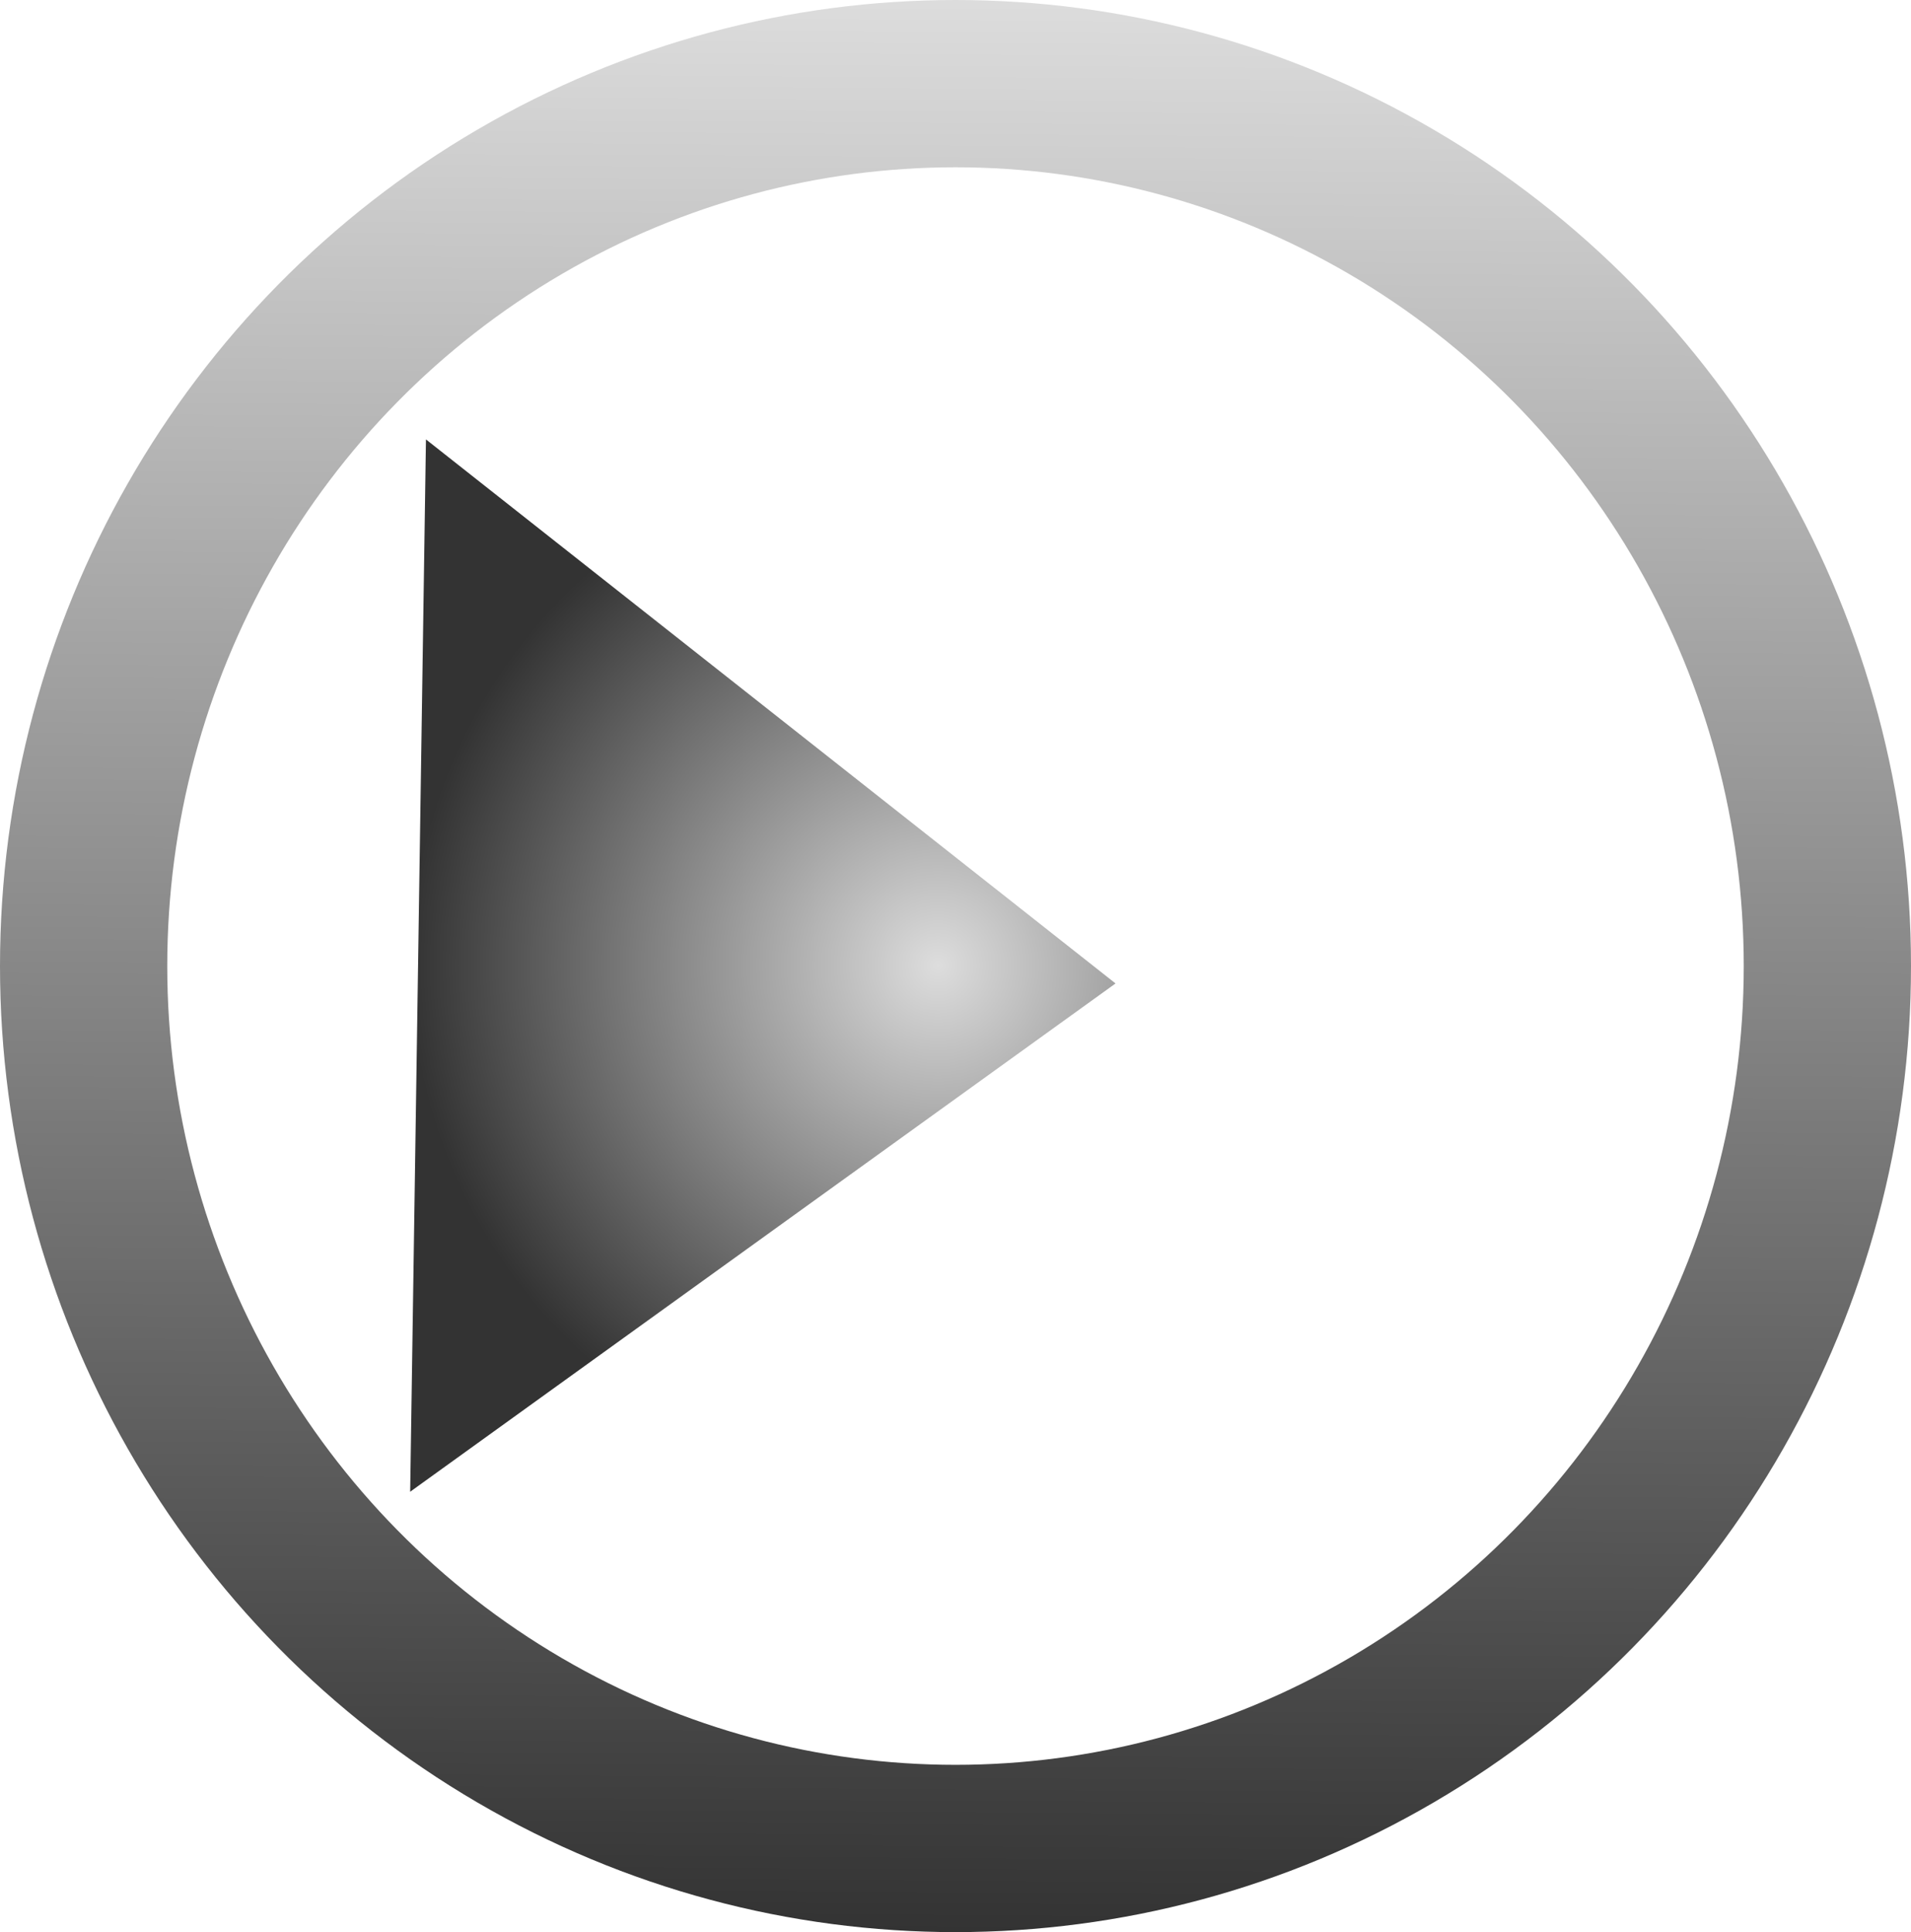 <?xml version="1.0" encoding="UTF-8" standalone="no"?>
<svg
   xmlns:dc="http://purl.org/dc/elements/1.1/"
   xmlns:cc="http://creativecommons.org/ns#"
   xmlns:rdf="http://www.w3.org/1999/02/22-rdf-syntax-ns#"
   xmlns:svg="http://www.w3.org/2000/svg"
   xmlns="http://www.w3.org/2000/svg"
   xmlns:xlink="http://www.w3.org/1999/xlink"
   xmlns:sodipodi="http://sodipodi.sourceforge.net/DTD/sodipodi-0.dtd"
   xmlns:inkscape="http://www.inkscape.org/namespaces/inkscape"
   id="svg8"
   version="1.1"
   viewBox="0 0 205.66 207.894"
   height="207.894mm"
   width="205.66mm"
   sodipodi:docname="stopafter-highlight.svg"
   inkscape:version="0.92.2 5c3e80d, 2017-08-06">
  <sodipodi:namedview
     pagecolor="#ffffff"
     bordercolor="#666666"
     borderopacity="1"
     objecttolerance="10"
     gridtolerance="10"
     guidetolerance="10"
     inkscape:pageopacity="0"
     inkscape:pageshadow="2"
     inkscape:window-width="1140"
     inkscape:window-height="716"
     id="namedview9"
     showgrid="false"
     inkscape:zoom="0.30035326"
     inkscape:cx="-210.6454"
     inkscape:cy="392.87072"
     inkscape:window-x="700"
     inkscape:window-y="266"
     inkscape:window-maximized="0"
     inkscape:current-layer="svg8" />
  <defs
     id="defs2">
    <linearGradient
       inkscape:collect="always"
       id="linearGradient823">
      <stop
         style="stop-color:#DDDDDD;stop-opacity:1;"
         offset="0"
         id="stop819" />
      <stop
         style="stop-color:#333333;stop-opacity:1"
         offset="1"
         id="stop821" />
    </linearGradient>
    <linearGradient
       inkscape:collect="always"
       xlink:href="#linearGradient823"
       id="linearGradient825"
       x1="105.709"
       y1="-0.881"
       x2="104.356"
       y2="207.894"
       gradientUnits="userSpaceOnUse" />
    <radialGradient
       inkscape:collect="always"
       xlink:href="#linearGradient823"
       id="radialGradient837"
       cx="100.922"
       cy="103.895"
       fx="100.922"
       fy="103.895"
       r="56.78"
       gradientTransform="matrix(1,0,0,0.997,0,0.303)"
       gradientUnits="userSpaceOnUse" />
    <radialGradient
       inkscape:collect="always"
       xlink:href="#linearGradient823"
       id="radialGradient845"
       cx="100.922"
       cy="103.895"
       fx="100.922"
       fy="103.895"
       r="56.78"
       gradientTransform="matrix(1,0,0,0.997,0,0.303)"
       gradientUnits="userSpaceOnUse" />
  </defs>
  <ellipse
     style="opacity:1;fill:none;fill-opacity:1;stroke:url(#linearGradient825);stroke-width:18;stroke-linecap:round;stroke-linejoin:miter;stroke-miterlimit:4;stroke-dasharray:none;stroke-opacity:1"
     id="path815"
     cx="102.83"
     cy="103.947"
     rx="93.83"
     ry="94.947" />
  <g
     id="g829"
     style="stroke:url(#radialGradient837);fill-opacity:1.0;fill:url(#radialGradient845)">
    <path
       d="M 111.089,105.623 49.701,149.851 51.075,58.285 Z"
       id="path4508"
       style="opacity:1;fill:url(#radialGradient845);fill-opacity:1.0;stroke:url(#radialGradient837);stroke-width:10.797;stroke-linecap:round;stroke-linejoin:miter;stroke-miterlimit:4;stroke-dasharray:none;stroke-opacity:1"
       inkscape:connector-curvature="0" />
    <rect
       y="52.923"
       x="120.577"
       height="102.049"
       width="31.745"
       id="rect6594"
       style="opacity:1;fill:url(#radialGradient845);fill-opacity:1.0;stroke:url(#radialGradient837);stroke-width:10.76;stroke-linecap:round;stroke-linejoin:miter;stroke-miterlimit:4;stroke-dasharray:none;stroke-opacity:1" />
  </g>
  <style
     id="stylebodge1"
     type="text/css">[id^=&quot;polygon&quot;]{fill:#DDDDDD;fill-opacity:1}</style>
  <style
     id="stylebodge2"
     type="text/css">[id^=&quot;path&quot;]{fill:#DDDDDD;fill-opacity:1}</style>
</svg>
